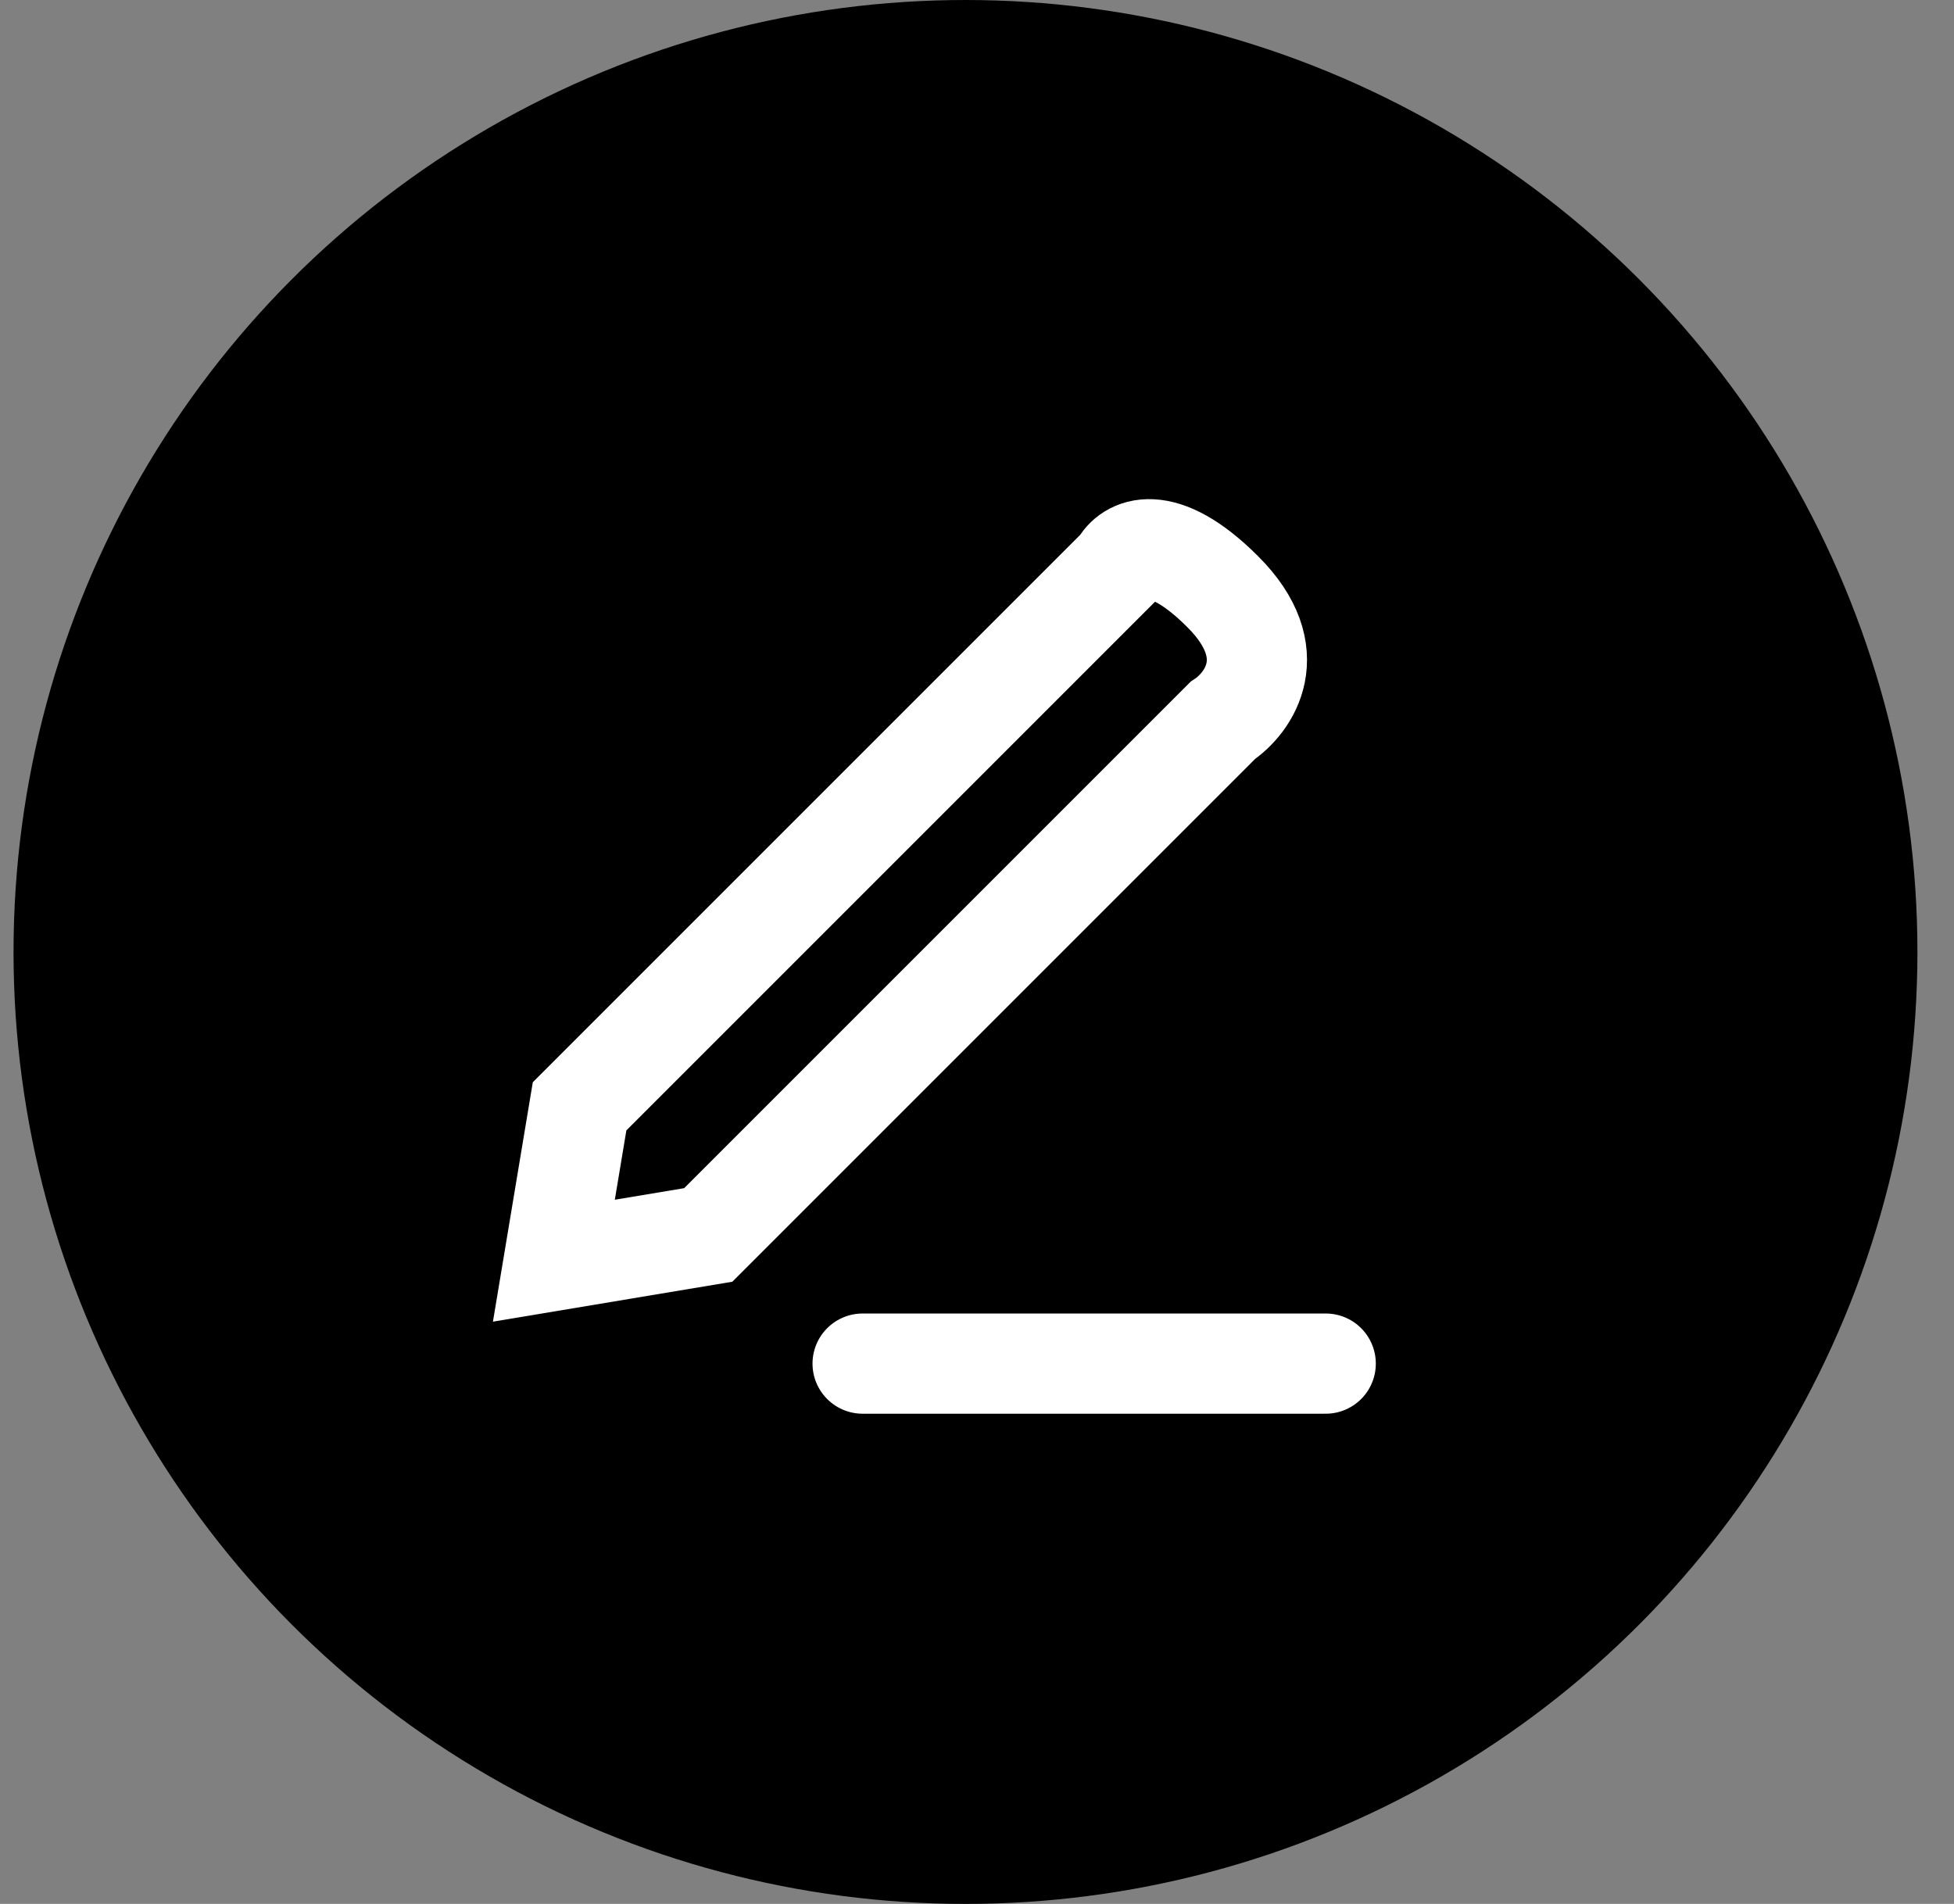 <svg width="39" height="38" viewBox="0 0 39 38" fill="none" xmlns="http://www.w3.org/2000/svg">
<rect x="0" y="0" width="39" height="38" fill="#808080" stroke="none"/>
<circle cx="19.27" cy="19" r="19" fill="black"/>
<path d="M11.055 25.162L11.568 22.081L22.352 11.297C22.523 10.955 23.174 10.578 24.406 11.811C25.639 13.043 24.92 14.036 24.406 14.378L14.136 24.648L11.055 25.162Z" stroke="white" stroke-width="2"/>
<path d="M17.217 27.216H26.46" stroke="white" stroke-width="2" stroke-linecap="round"/>
</svg>
